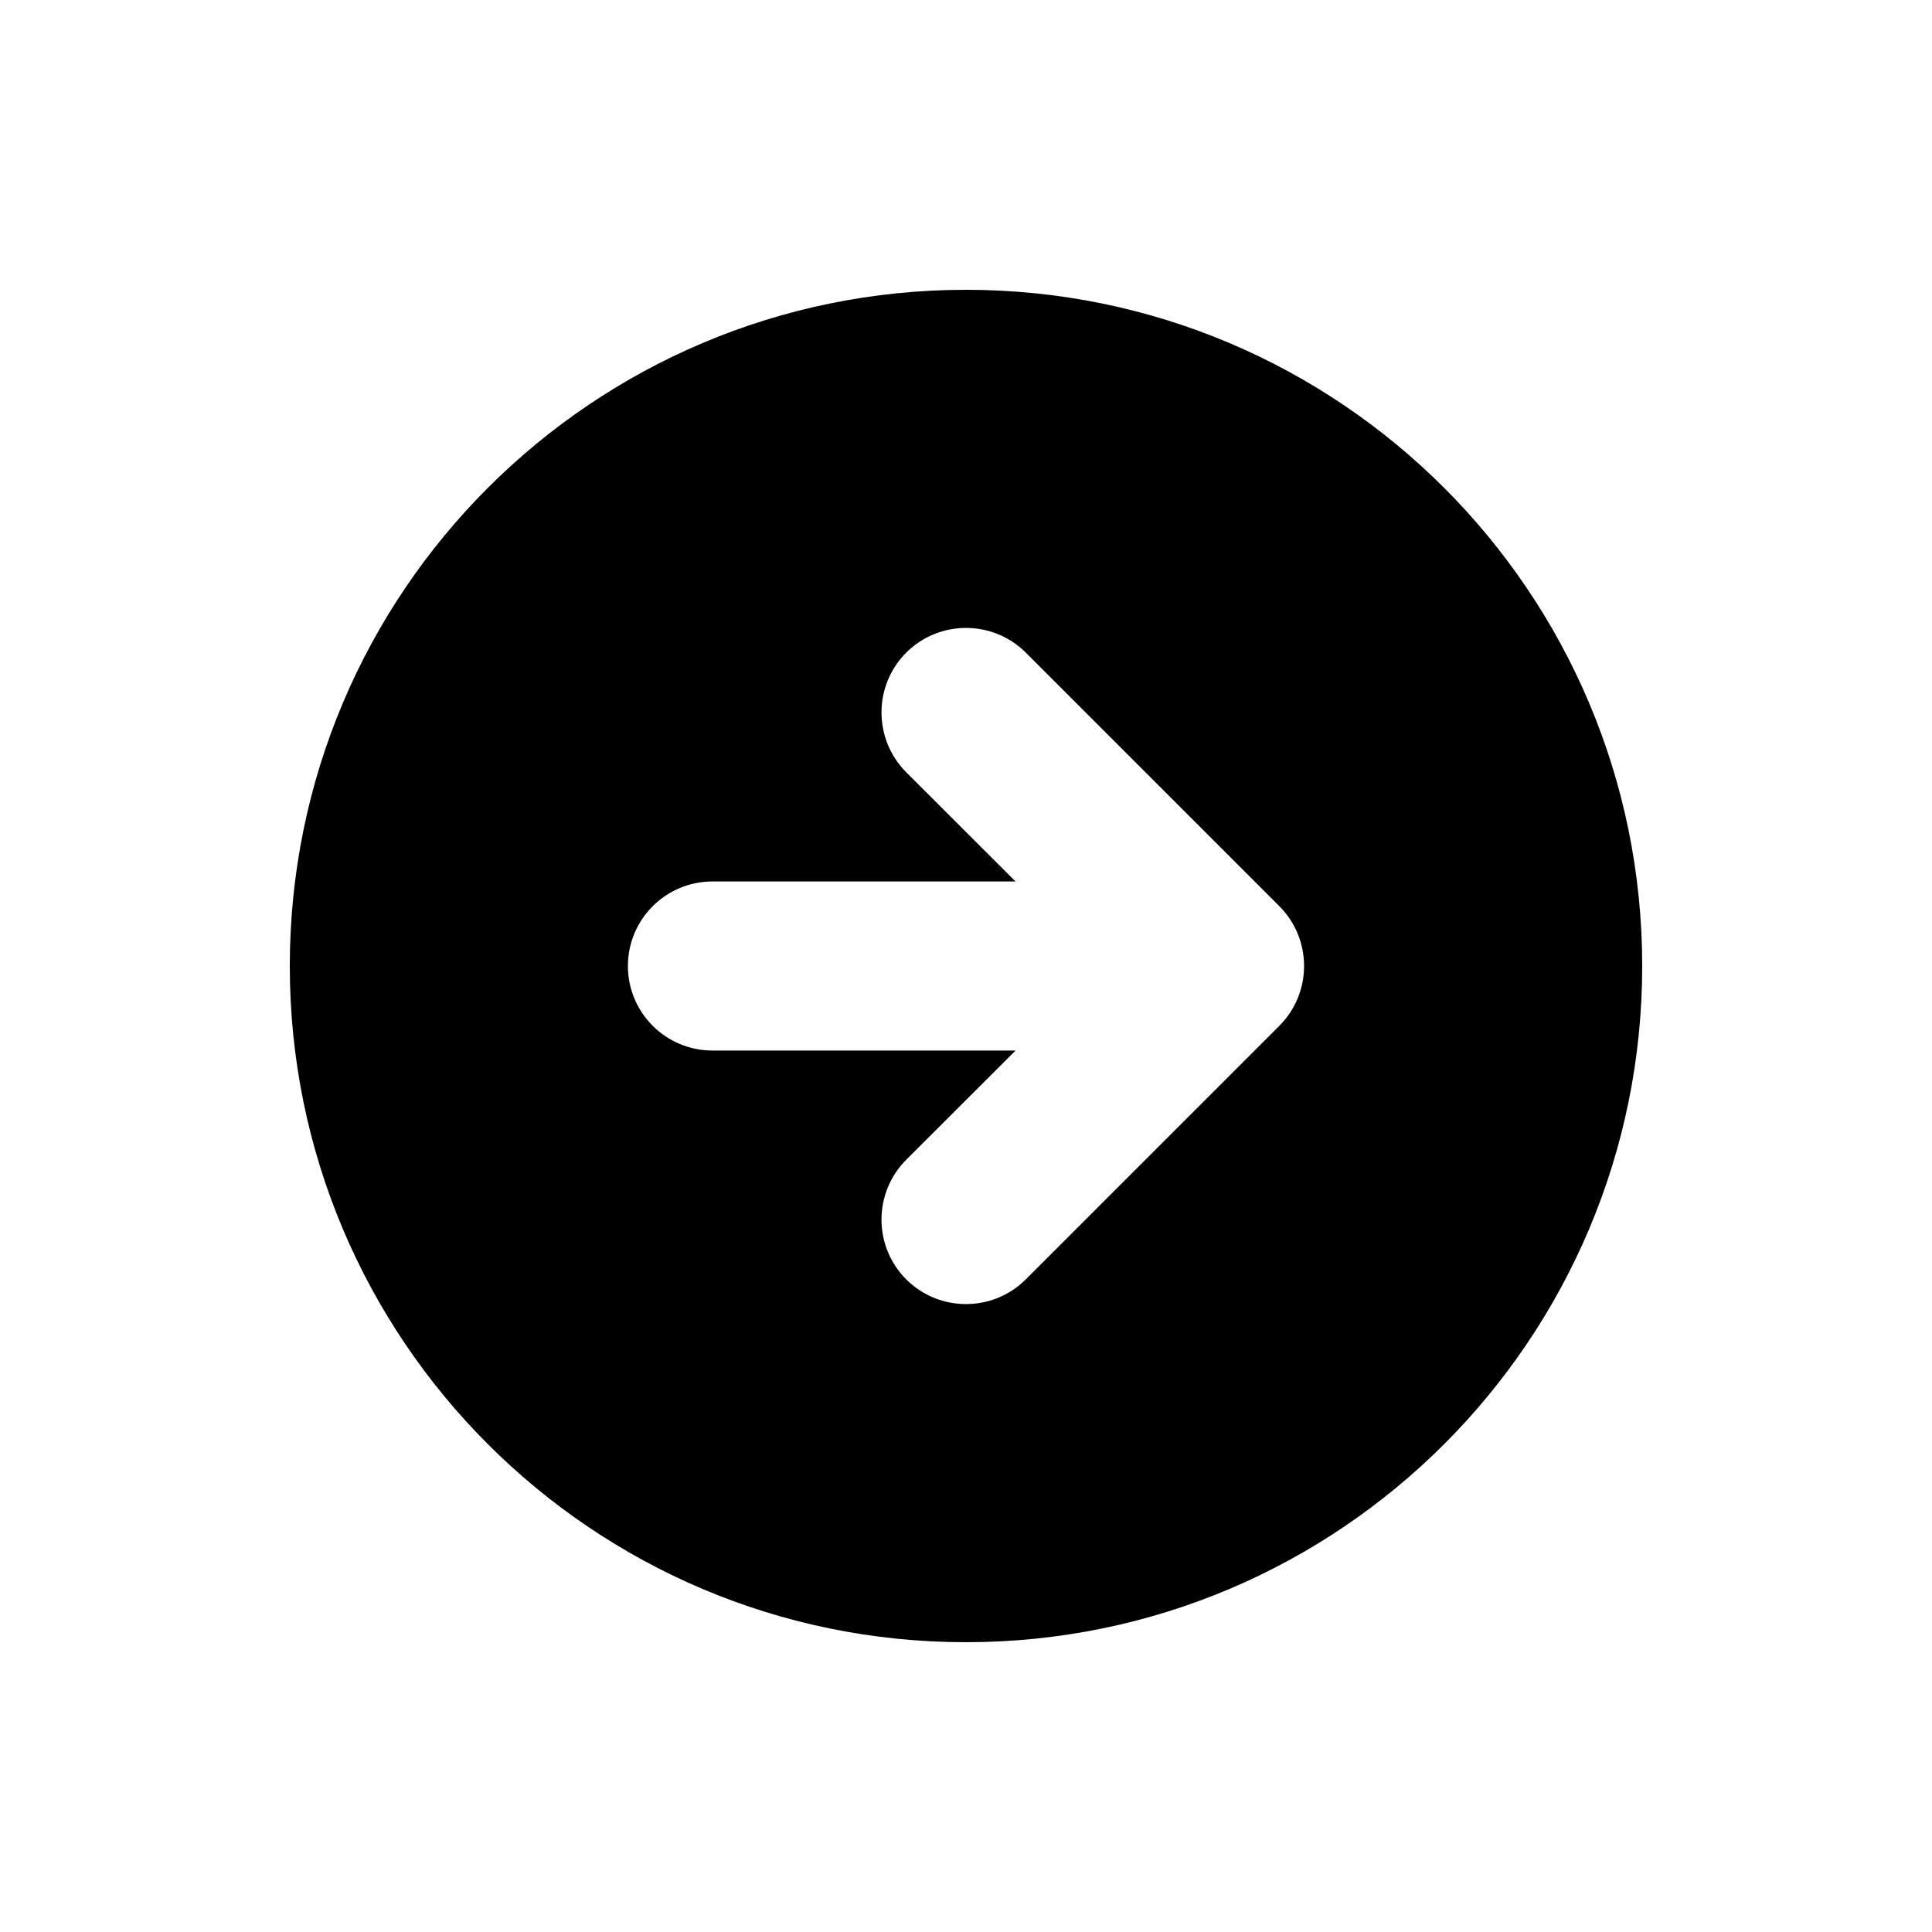 <svg viewBox="0 0 20 20" xmlns="http://www.w3.org/2000/svg">
<path fill-rule="evenodd" clip-rule="evenodd" d="M10 17C13.866 17 17 13.866 17 10C17 6.134 13.866 3 10 3C6.134 3 3 6.134 3 10C3 13.866 6.134 17 10 17ZM13.244 9.381L10.619 6.756C10.277 6.415 9.723 6.415 9.381 6.756C9.04 7.098 9.04 7.652 9.381 7.994L10.513 9.125L7.375 9.125C6.892 9.125 6.5 9.517 6.5 10C6.5 10.483 6.892 10.875 7.375 10.875H10.513L9.381 12.006C9.04 12.348 9.04 12.902 9.381 13.244C9.723 13.585 10.277 13.585 10.619 13.244L13.244 10.619C13.585 10.277 13.585 9.723 13.244 9.381Z" fill="inherit"/>
</svg>
